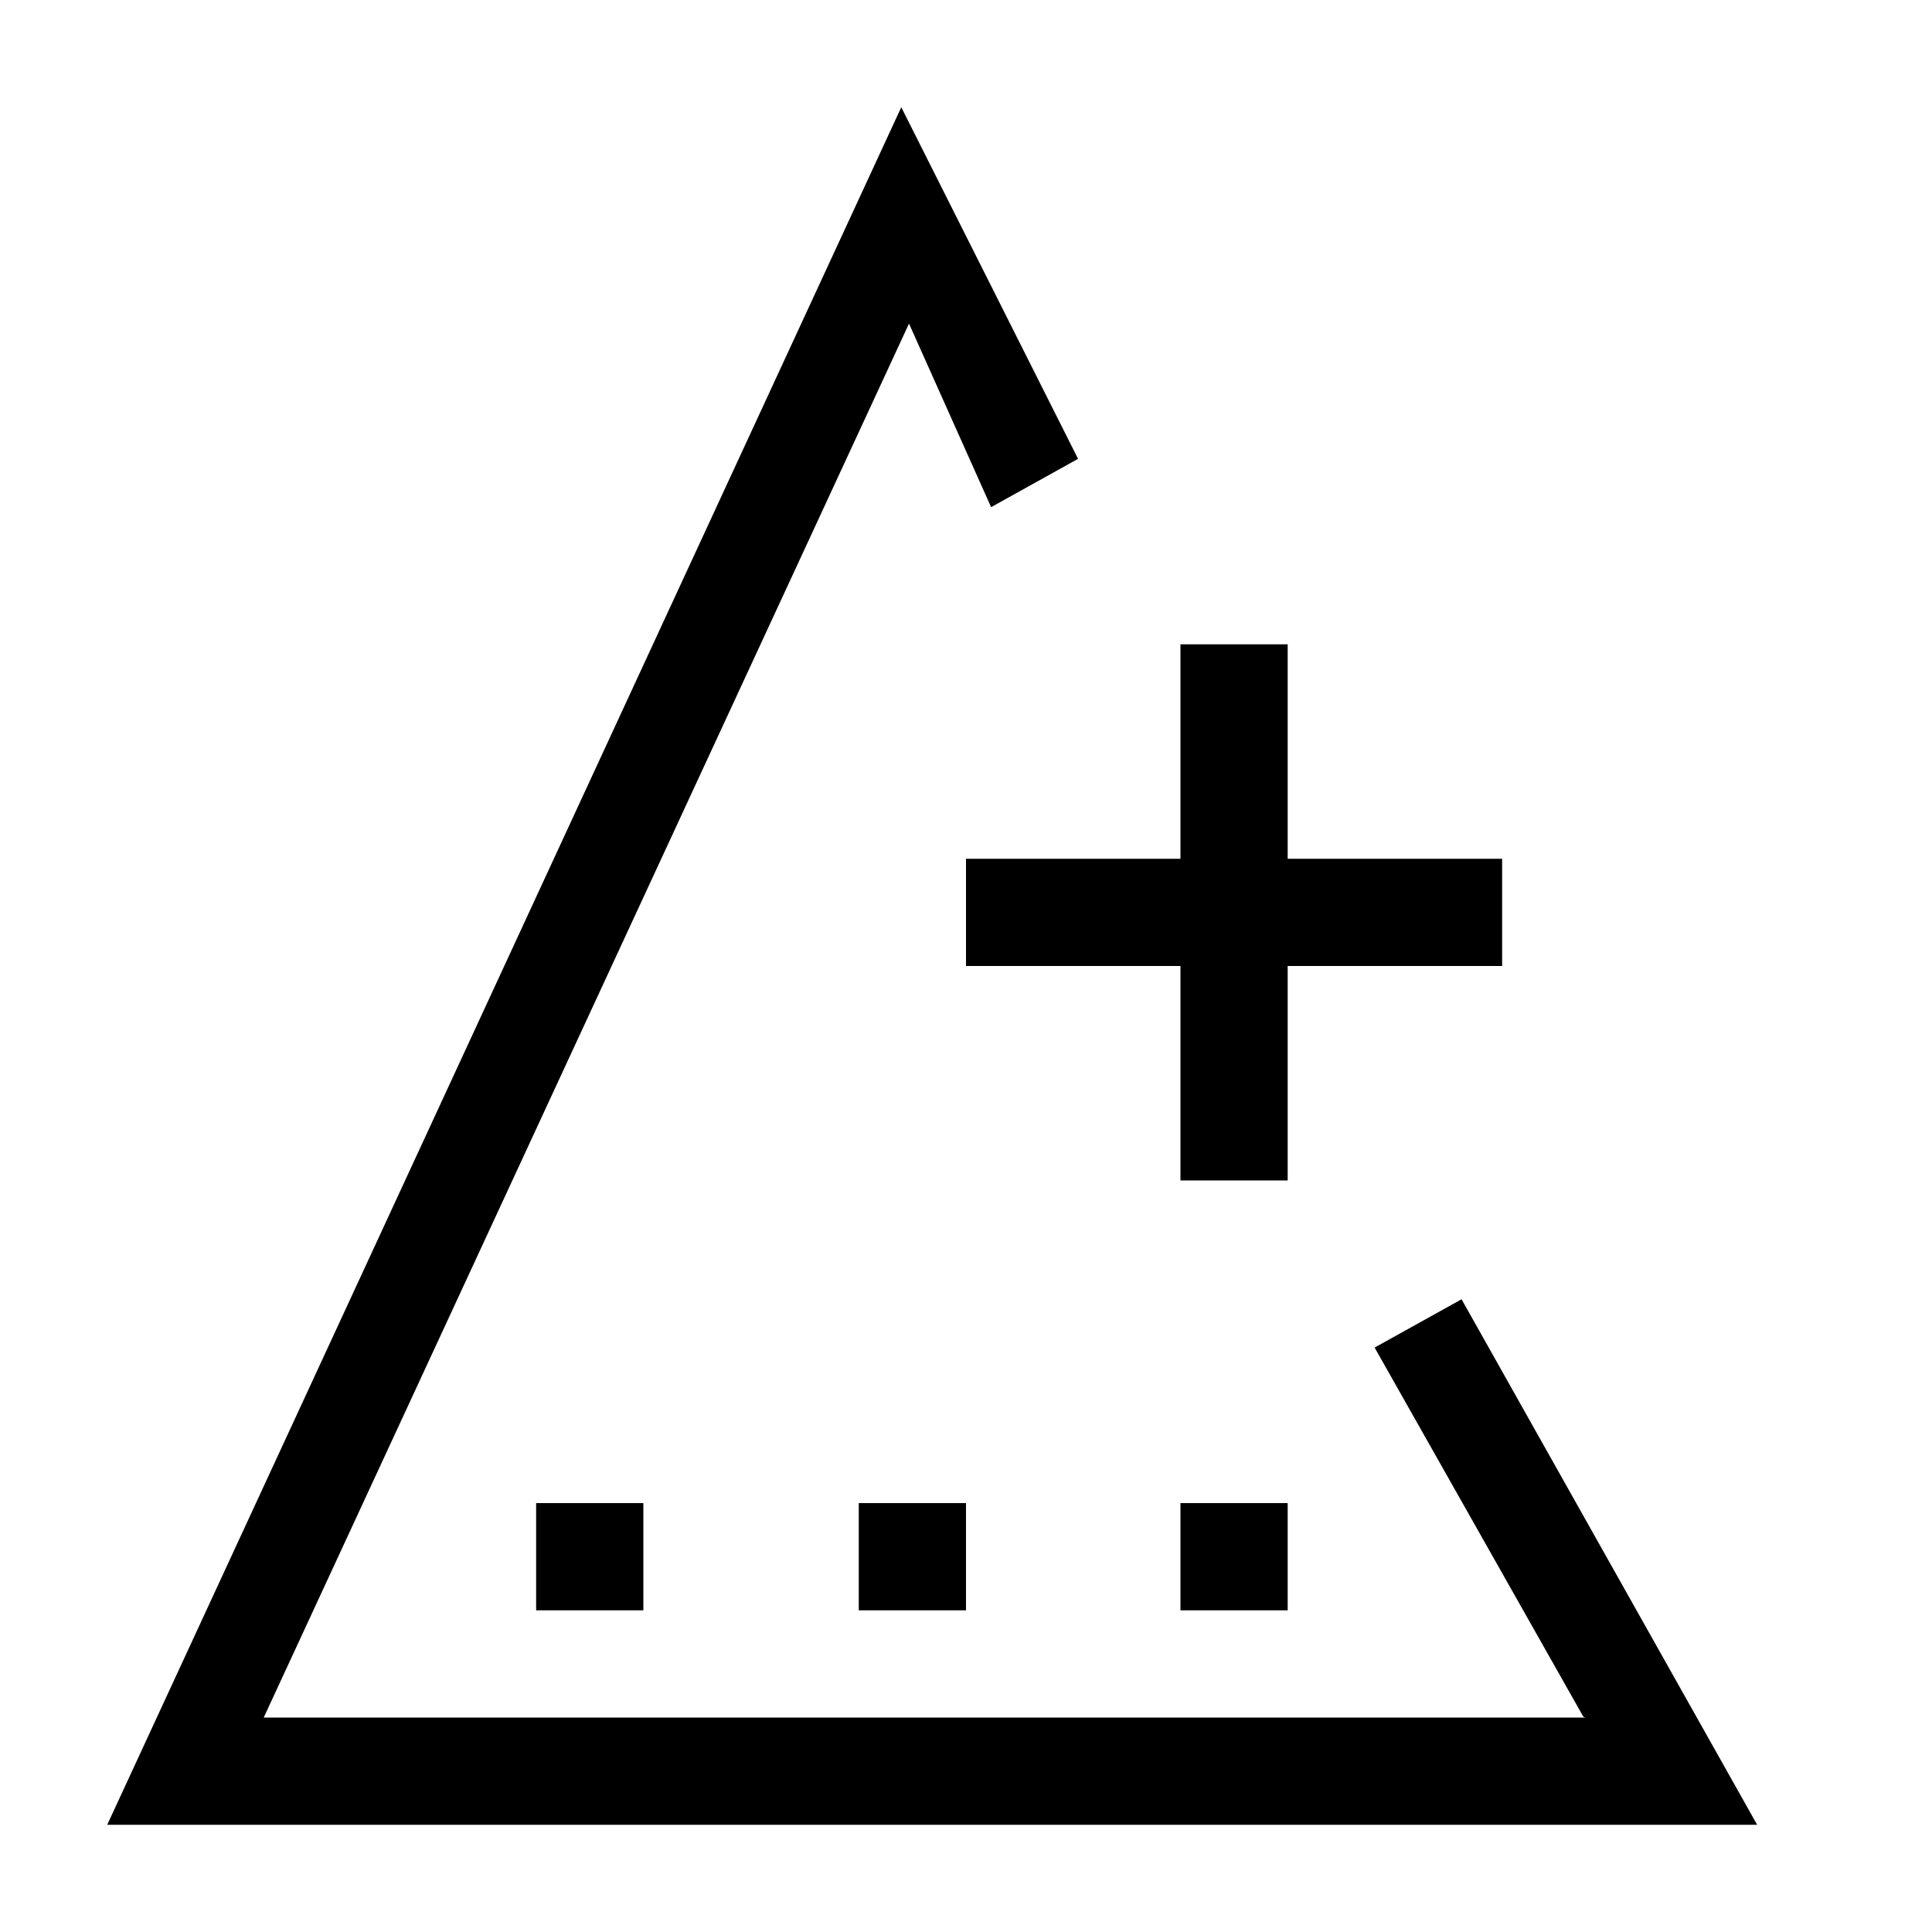 <?xml version="1.0" encoding="utf-8"?>
<!-- Generated by IcoMoon.io -->
<!DOCTYPE svg PUBLIC "-//W3C//DTD SVG 1.1//EN" "http://www.w3.org/Graphics/SVG/1.1/DTD/svg11.dtd">
<svg version="1.1" xmlns="http://www.w3.org/2000/svg" xmlns:xlink="http://www.w3.org/1999/xlink" width="32" height="32" viewBox="0 0 32 32">
<path d="M24.208 21.52l-1.44 0.8 3.456 6.112 0.032 0.016h-21.888l10.688-23.088 1.36 3.040 1.44-0.8-2.928-5.824-13.152 28.448h27.328z" fill="#000000"></path>
<path d="M16 14.224v1.776h3.552v3.552h1.776v-3.552h3.552v-1.776h-3.552v-3.552h-1.776v3.552z" fill="#000000"></path>
<path d="M8.88 24.896h1.776v1.776h-1.776v-1.776z" fill="#000000"></path>
<path d="M14.224 24.896h1.776v1.776h-1.776v-1.776z" fill="#000000"></path>
<path d="M19.552 24.896h1.776v1.776h-1.776v-1.776z" fill="#000000"></path>
</svg>
